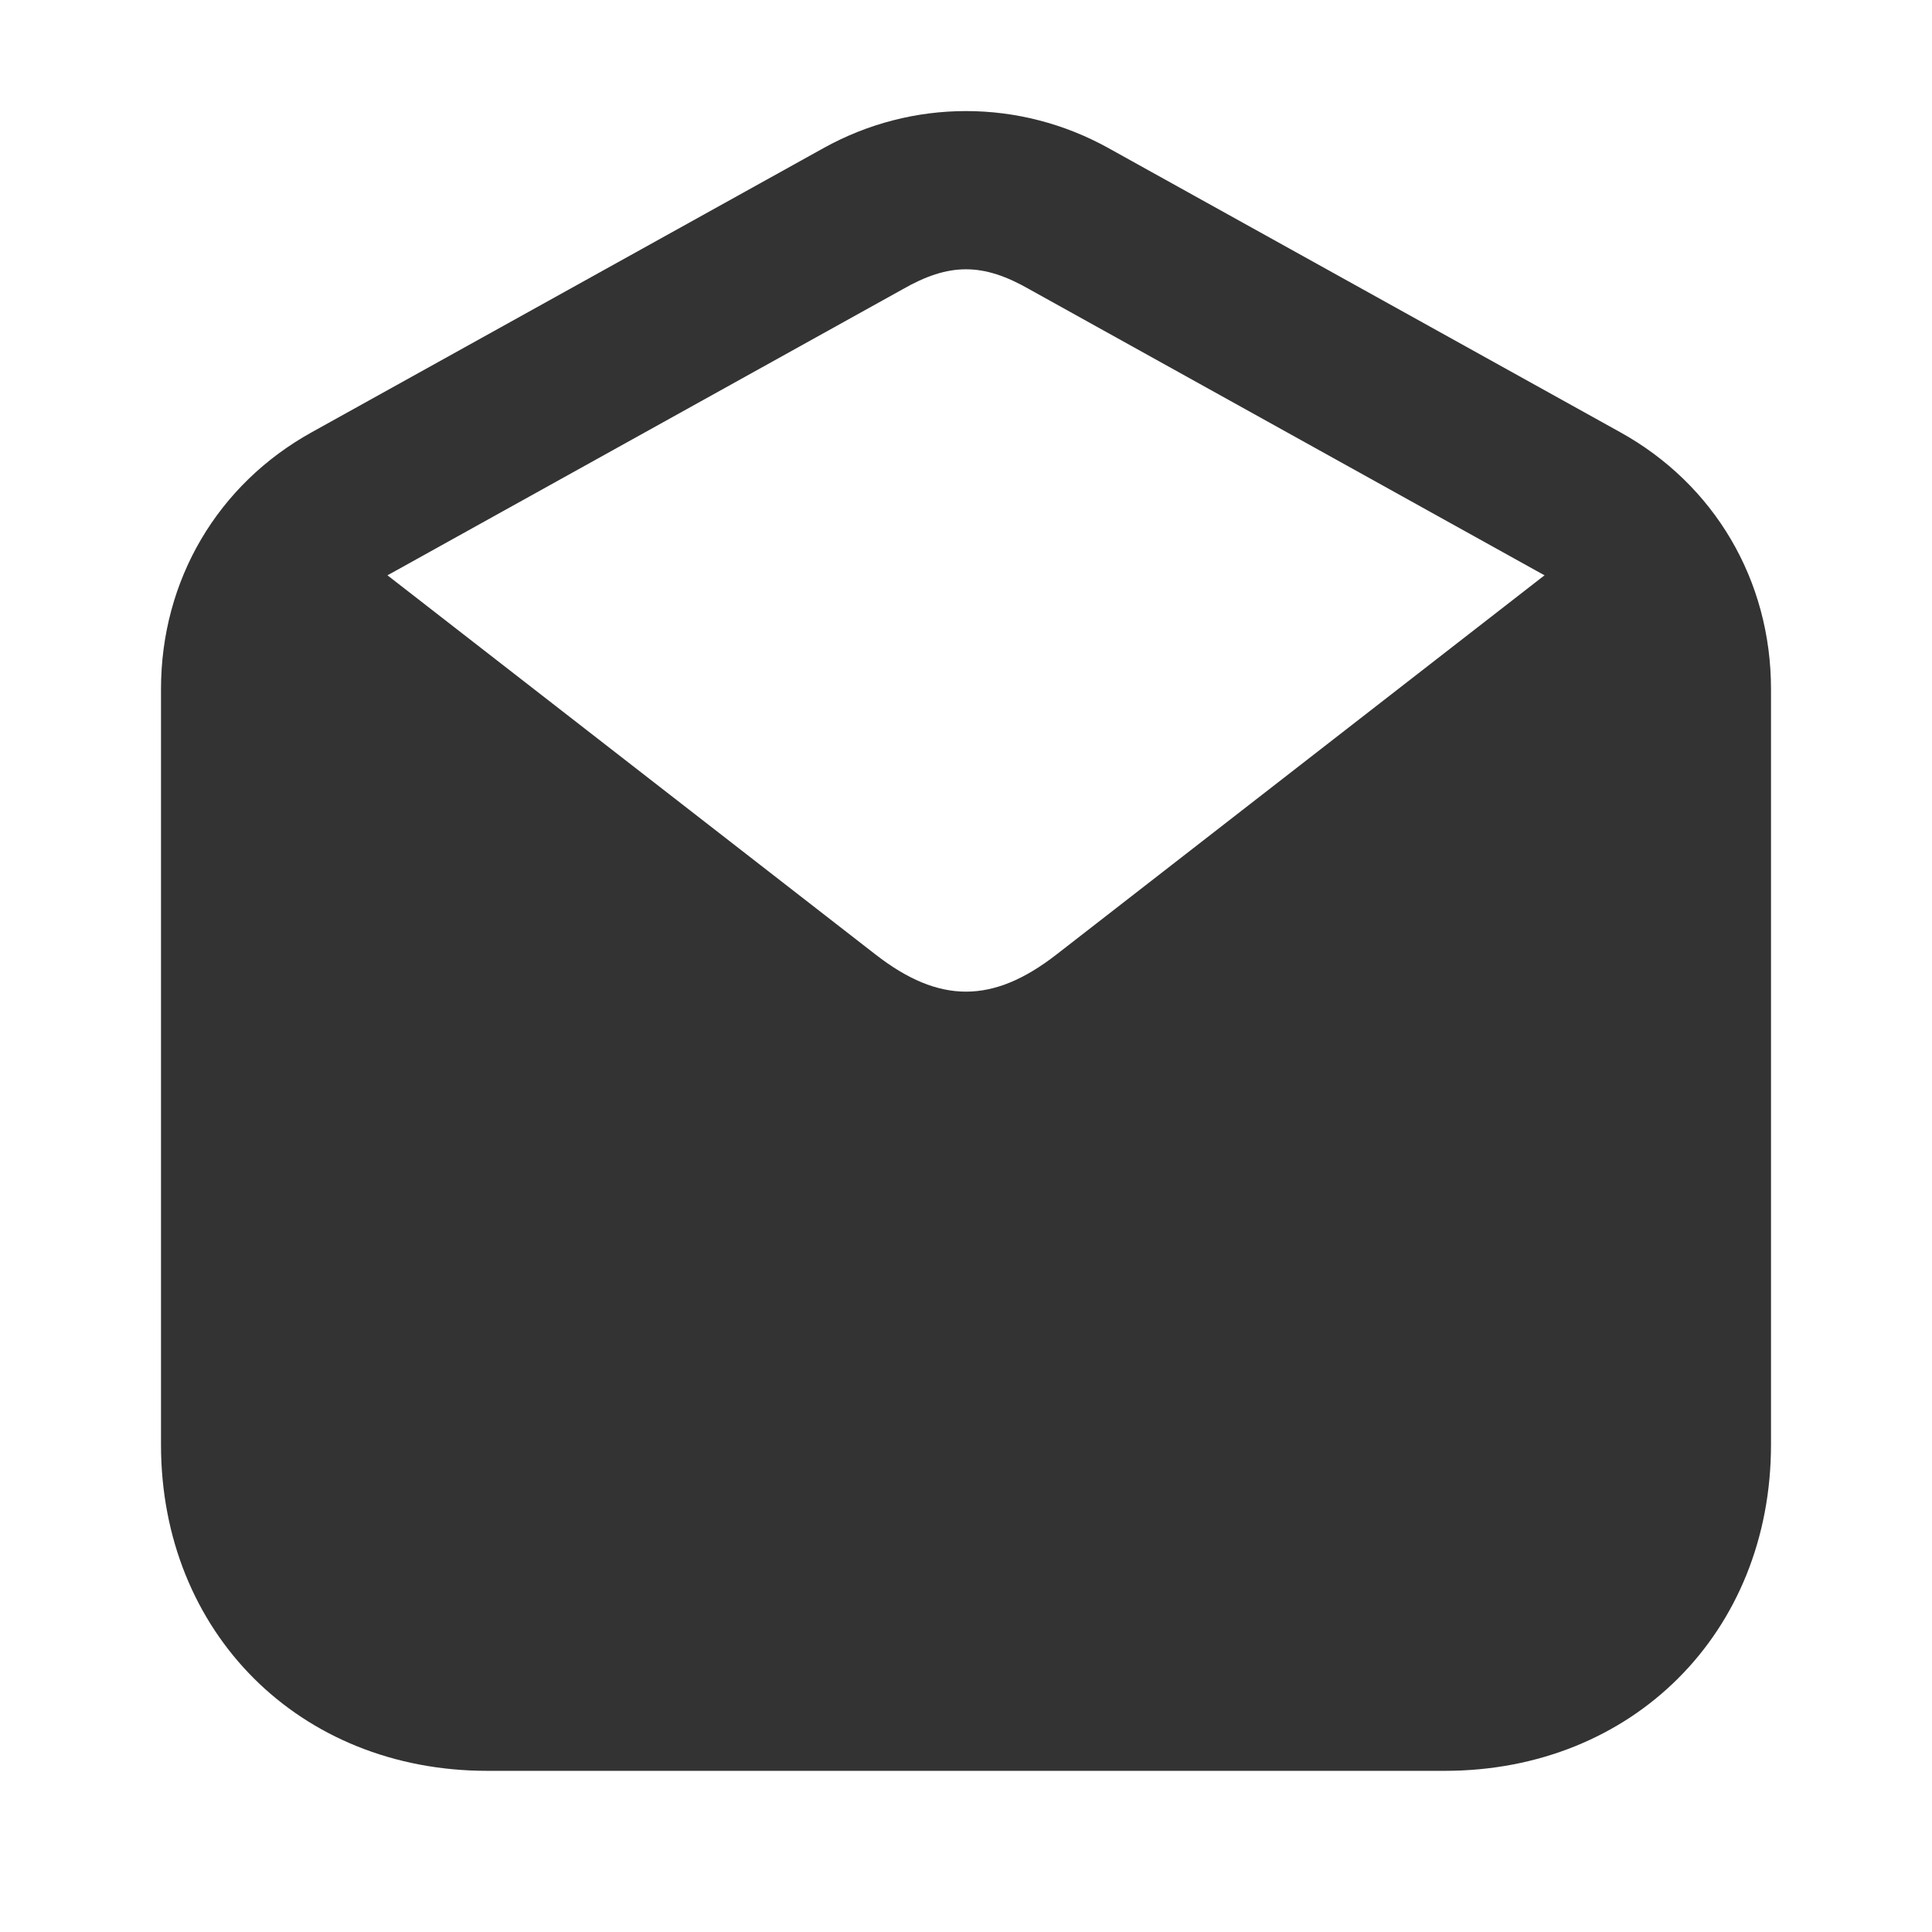 <svg width="24" height="24" viewBox="0 0 24 24" fill="none" xmlns="http://www.w3.org/2000/svg">
<path d="M3.877 5.367C2.702 6.016 2 7.209 2 8.56V17.946C2 20.279 3.719 21.998 6.053 21.998H17.947C20.281 21.998 22 20.279 22 17.946V8.56C22 7.209 21.298 6.016 20.123 5.367L13.772 1.841C12.667 1.226 11.333 1.226 10.228 1.841L3.877 5.367ZM4.86 7.121L11.21 3.595C11.79 3.262 12.21 3.262 12.79 3.595L19.14 7.121C19.772 7.455 20 7.858 20 8.56V17.946C20 19.297 19.298 19.998 17.947 19.998H6.053C4.702 19.998 4 19.297 4 17.946V8.56C4 7.858 4.228 7.455 4.86 7.121ZM2.807 8.121L9.649 13.437C11.053 14.542 12.947 14.542 14.351 13.437L21.193 8.121C21.421 7.946 21.579 7.648 21.579 7.332C21.579 6.788 21.123 6.332 20.579 6.332C20.351 6.332 20.14 6.402 19.965 6.542L13.123 11.858C12.333 12.472 11.667 12.472 10.877 11.858L4.035 6.542C3.86 6.402 3.649 6.332 3.421 6.332C2.877 6.332 2.421 6.788 2.421 7.332C2.421 7.648 2.579 7.946 2.807 8.121ZM20.877 7.086L13.737 12.63C12.667 13.455 11.333 13.455 10.263 12.63L3.123 7.086C3.035 7.226 3 7.367 3 7.525V17.998C3 19.7 4.298 20.998 6 20.998H18C19.702 20.998 21 19.7 21 17.998V7.525C21 7.367 20.947 7.209 20.877 7.086Z" fill="#333333"/>
</svg>
